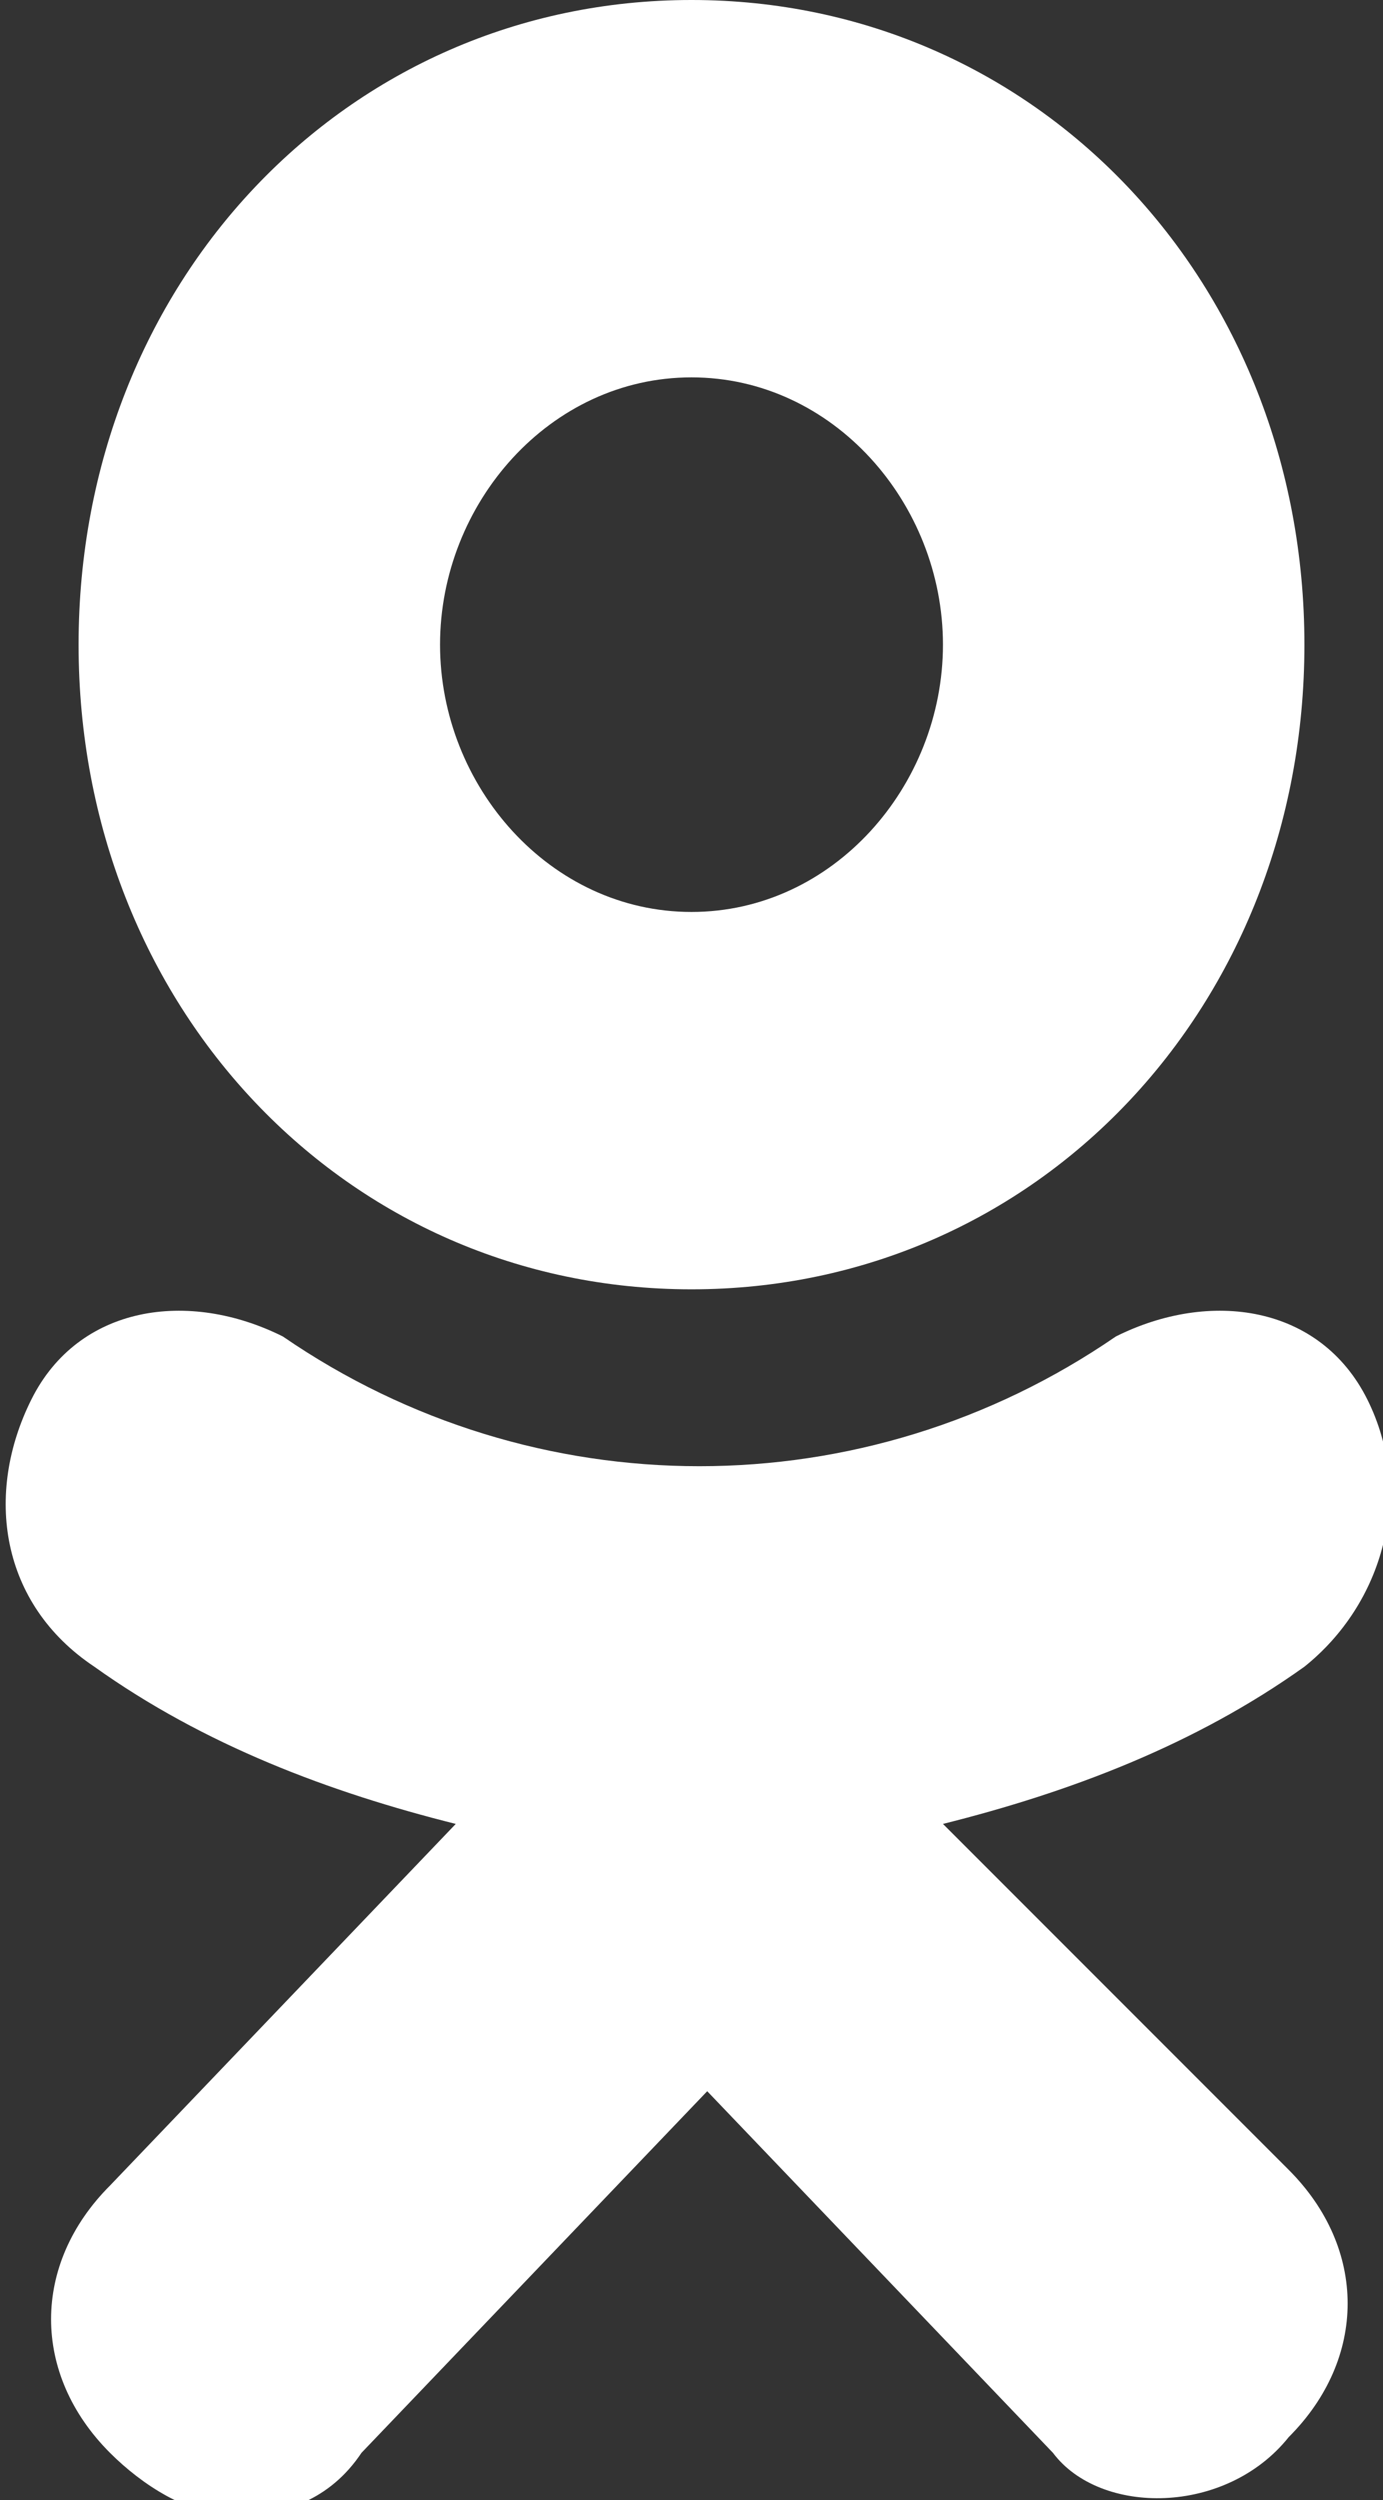 <svg xmlns="http://www.w3.org/2000/svg" viewBox="0 0 8.8 15.9"><rect x="0" y="0" width="8.8" height="15.9" fill="#333333" stroke="none"/><g fill="#FFF"><path d="M4.4 8.2c2.2 0 3.9-1.8 3.9-4.1S6.6 0 4.4 0 .5 1.8.5 4.1s1.7 4.1 3.9 4.1zm0-5.8c.9 0 1.6.8 1.6 1.7 0 .9-.7 1.7-1.6 1.7-.9 0-1.6-.8-1.6-1.7 0-.9.7-1.7 1.6-1.7zM6 11.6c.8-.2 1.6-.5 2.3-1 .5-.4.7-1.1.4-1.7-.3-.6-1-.7-1.6-.4-1.6 1.1-3.7 1.1-5.3 0-.6-.3-1.3-.2-1.6.4-.3.6-.2 1.3.4 1.7.7.5 1.5.8 2.3 1L.7 13.9c-.5.5-.5 1.2 0 1.7.2.2.5.4.8.4.3 0 .6-.1.8-.4l2.2-2.3 2.2 2.3c.3.4 1.1.4 1.5-.1.5-.5.5-1.2 0-1.7L6 11.6z"/></g></svg>
